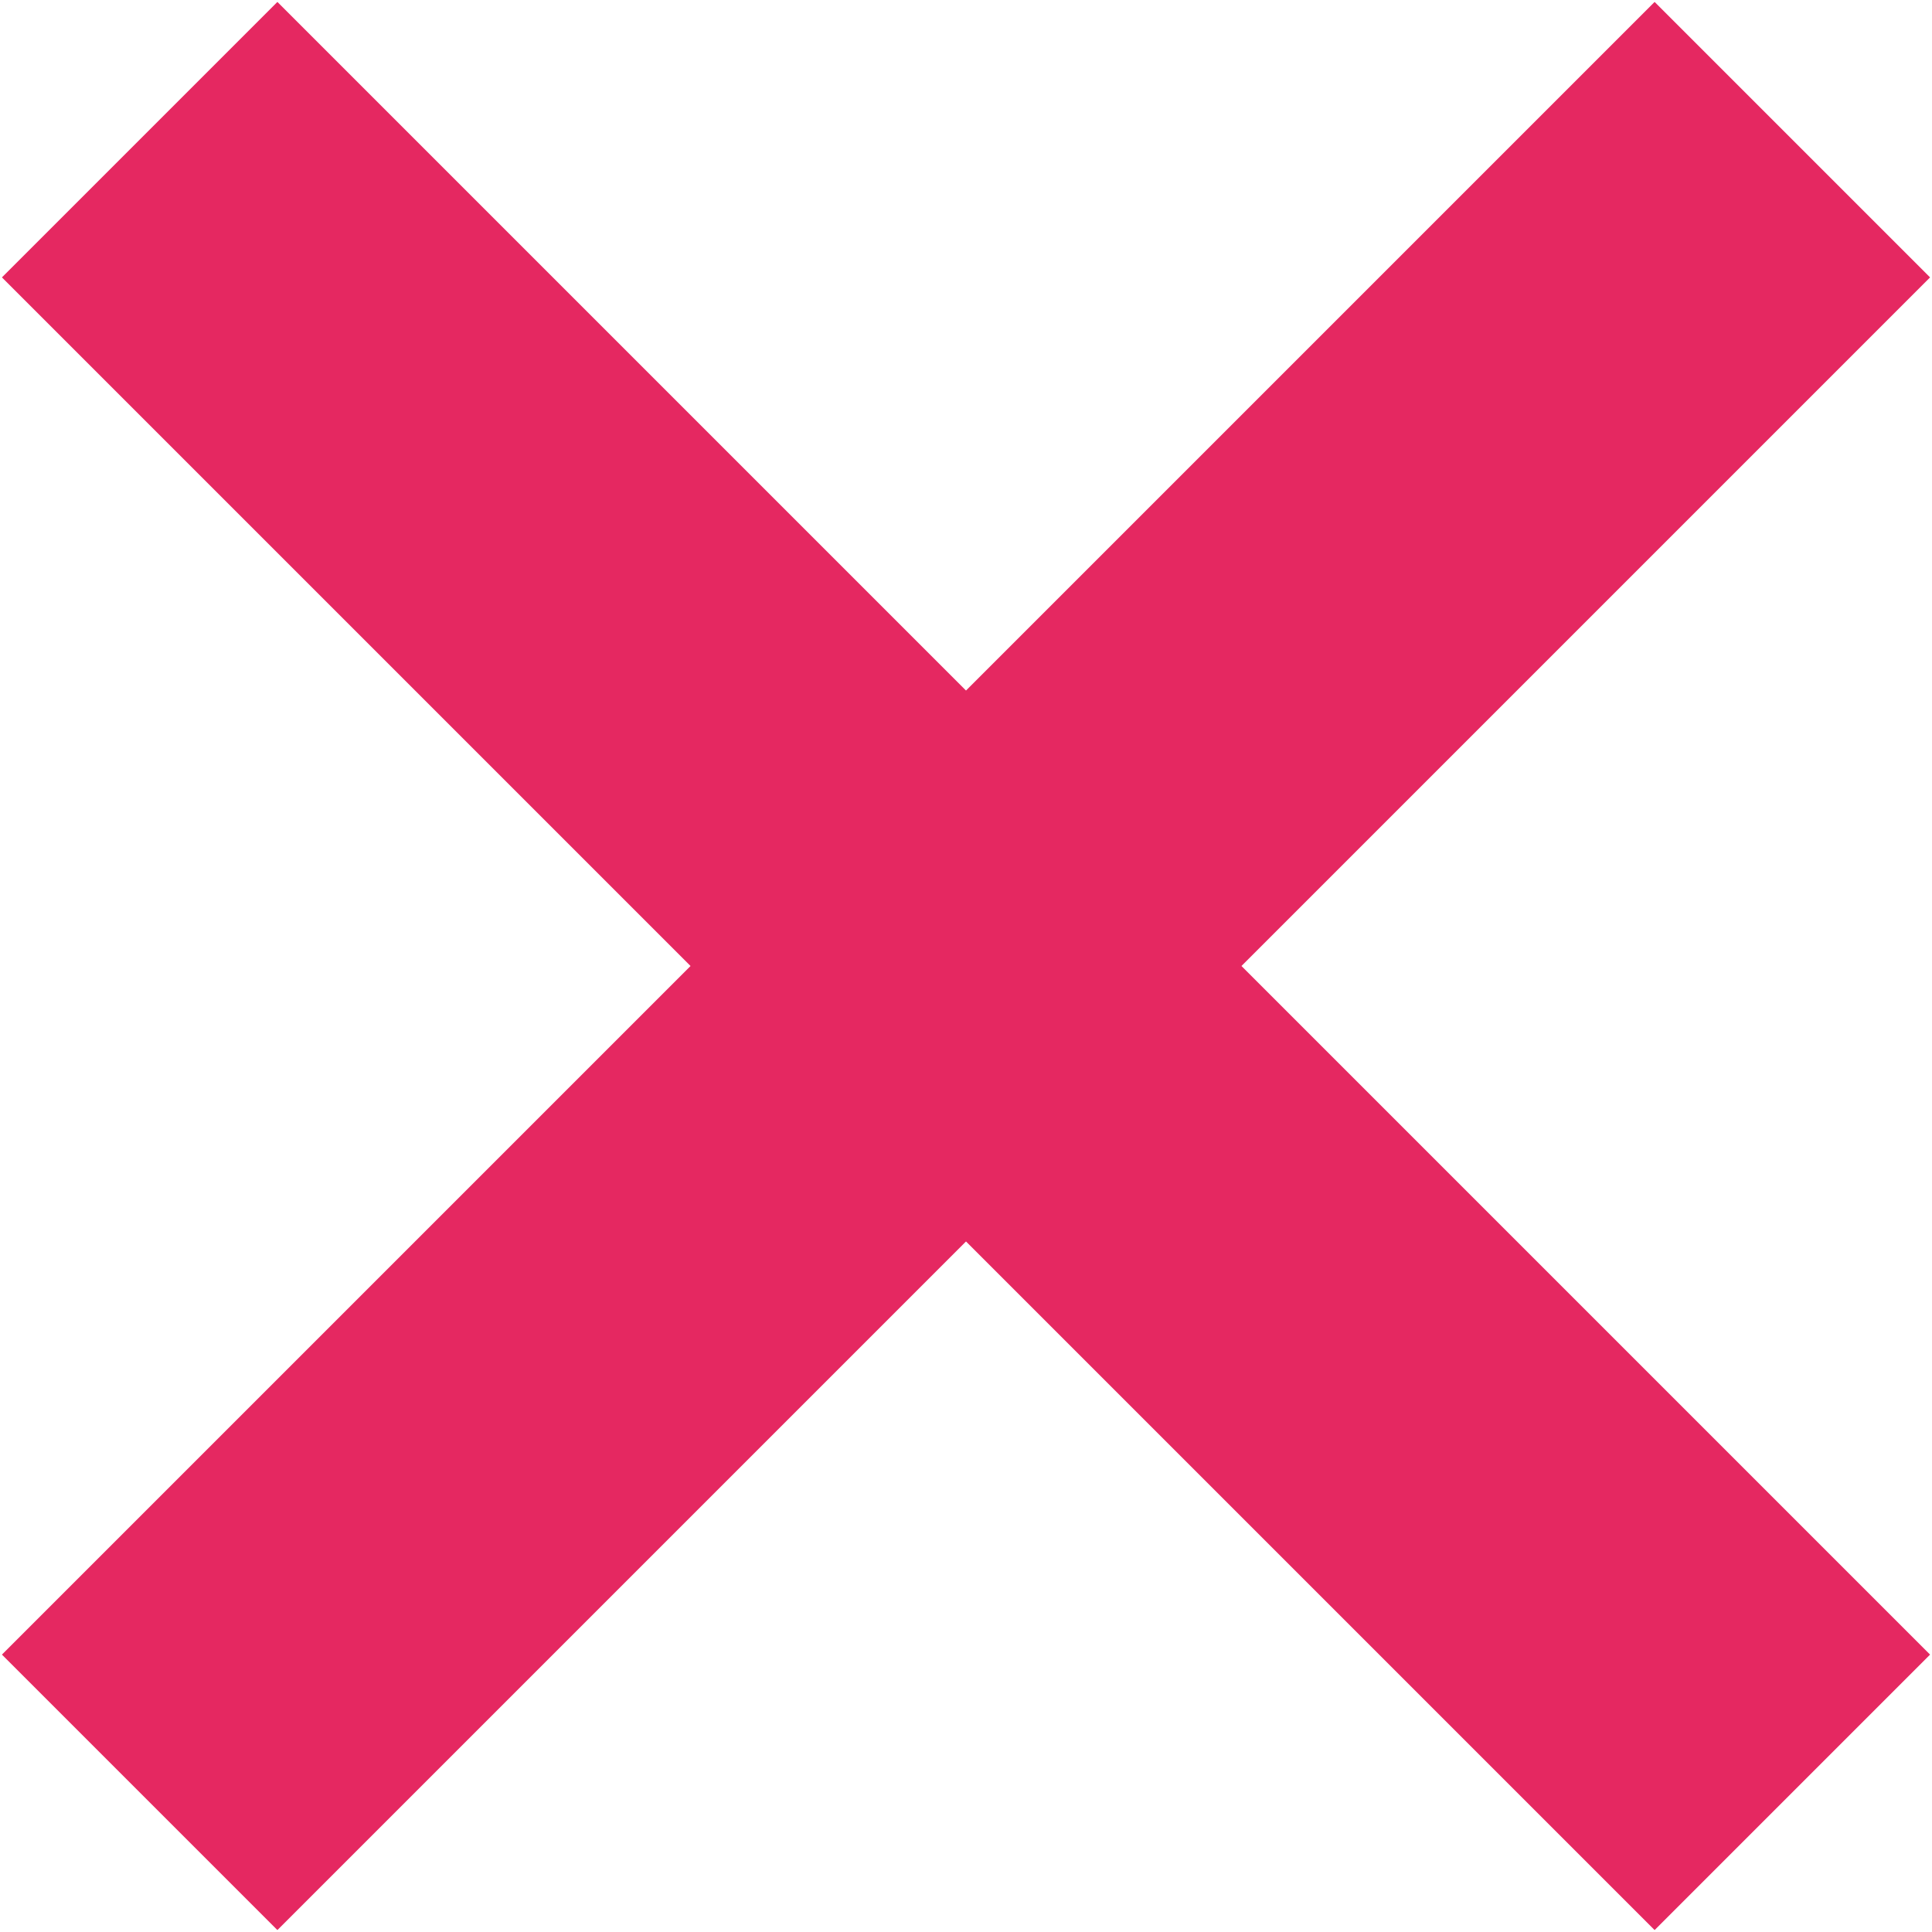 <svg xmlns="http://www.w3.org/2000/svg" width="12" height="12"><path d="M10.277.012l1.711 1.711L1.723 11.988.012 10.277zm-8.554 0l10.265 10.265-1.711 1.711L.012 1.723z" style="mix-blend-mode:darken" fill="#e52861" fill-rule="inherit"/></svg>